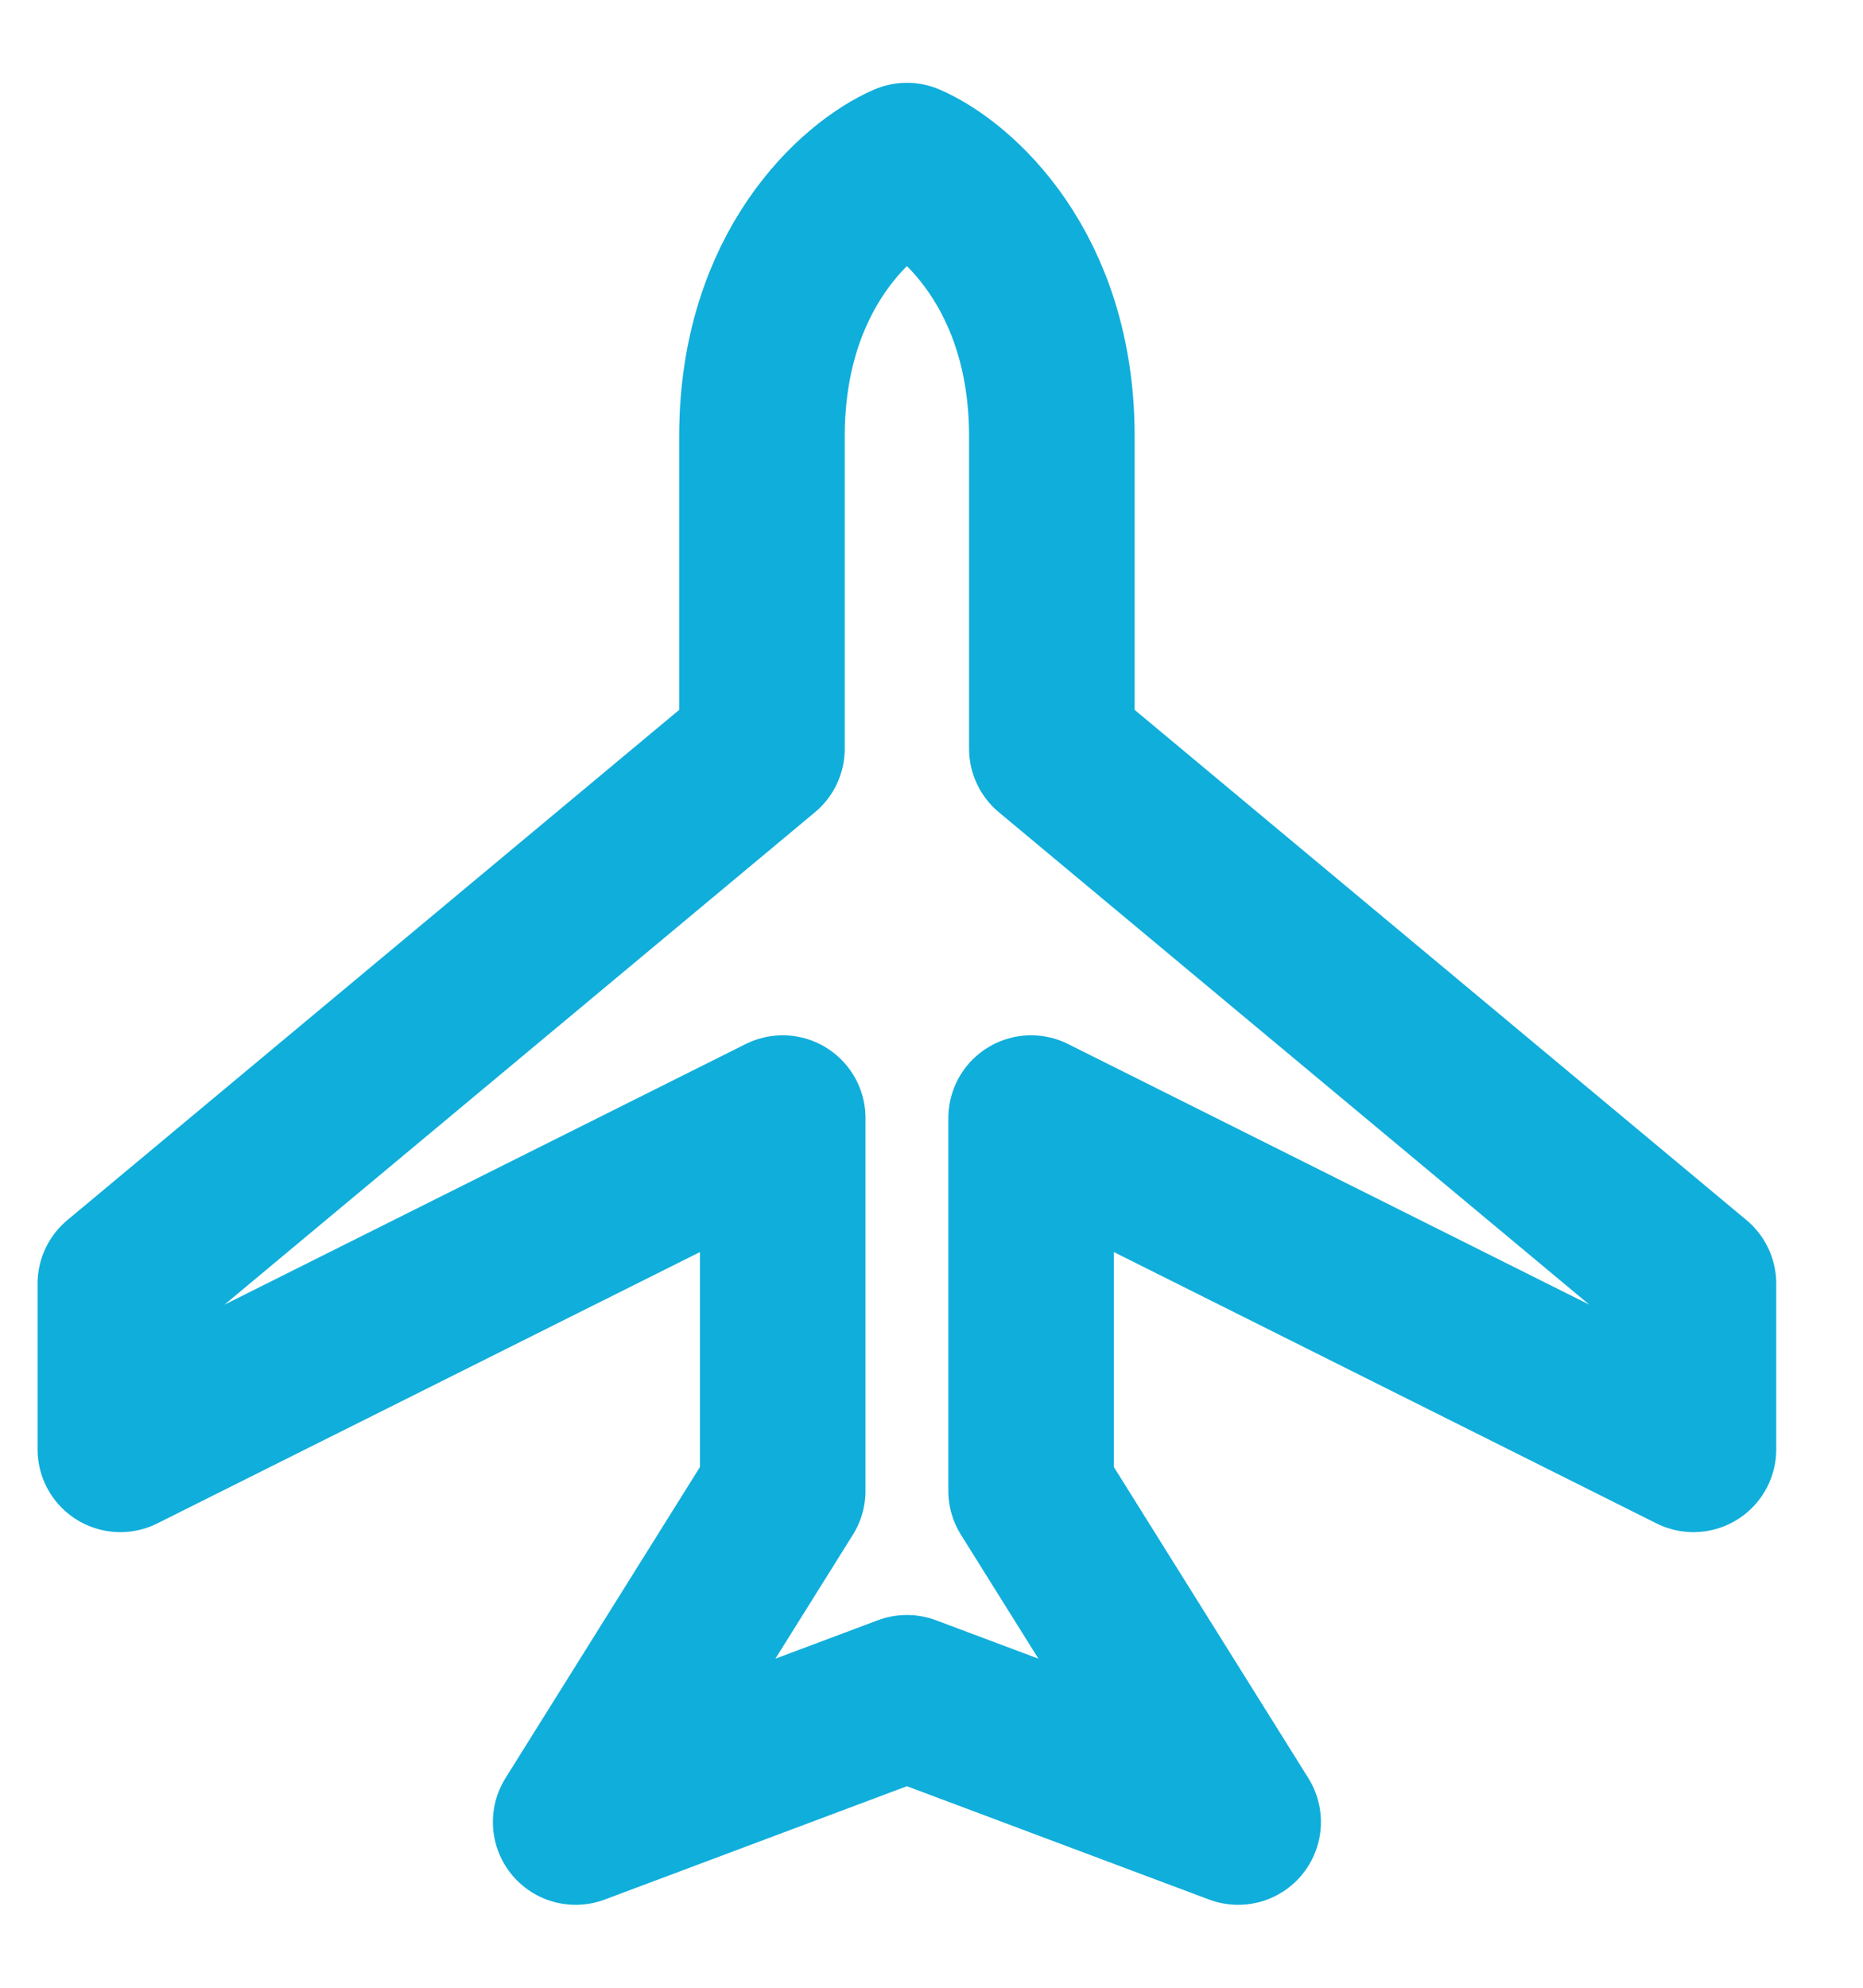 <svg width="15" height="16" viewBox="0 0 15 16" fill="none" xmlns="http://www.w3.org/2000/svg">
<path d="M6.135 3.512C6.135 2.171 6.913 1.501 7.302 1.333C7.691 1.501 8.469 2.171 8.469 3.512V6.026L13.635 10.333V11.666L8.302 9V12L9.969 14.666L7.302 13.666L4.635 14.666L6.302 12V9L0.969 11.666V10.333L6.135 6.026V3.512Z" stroke="#10AEDB" stroke-width="1.333" stroke-linecap="round" stroke-linejoin="round"/>
</svg>
